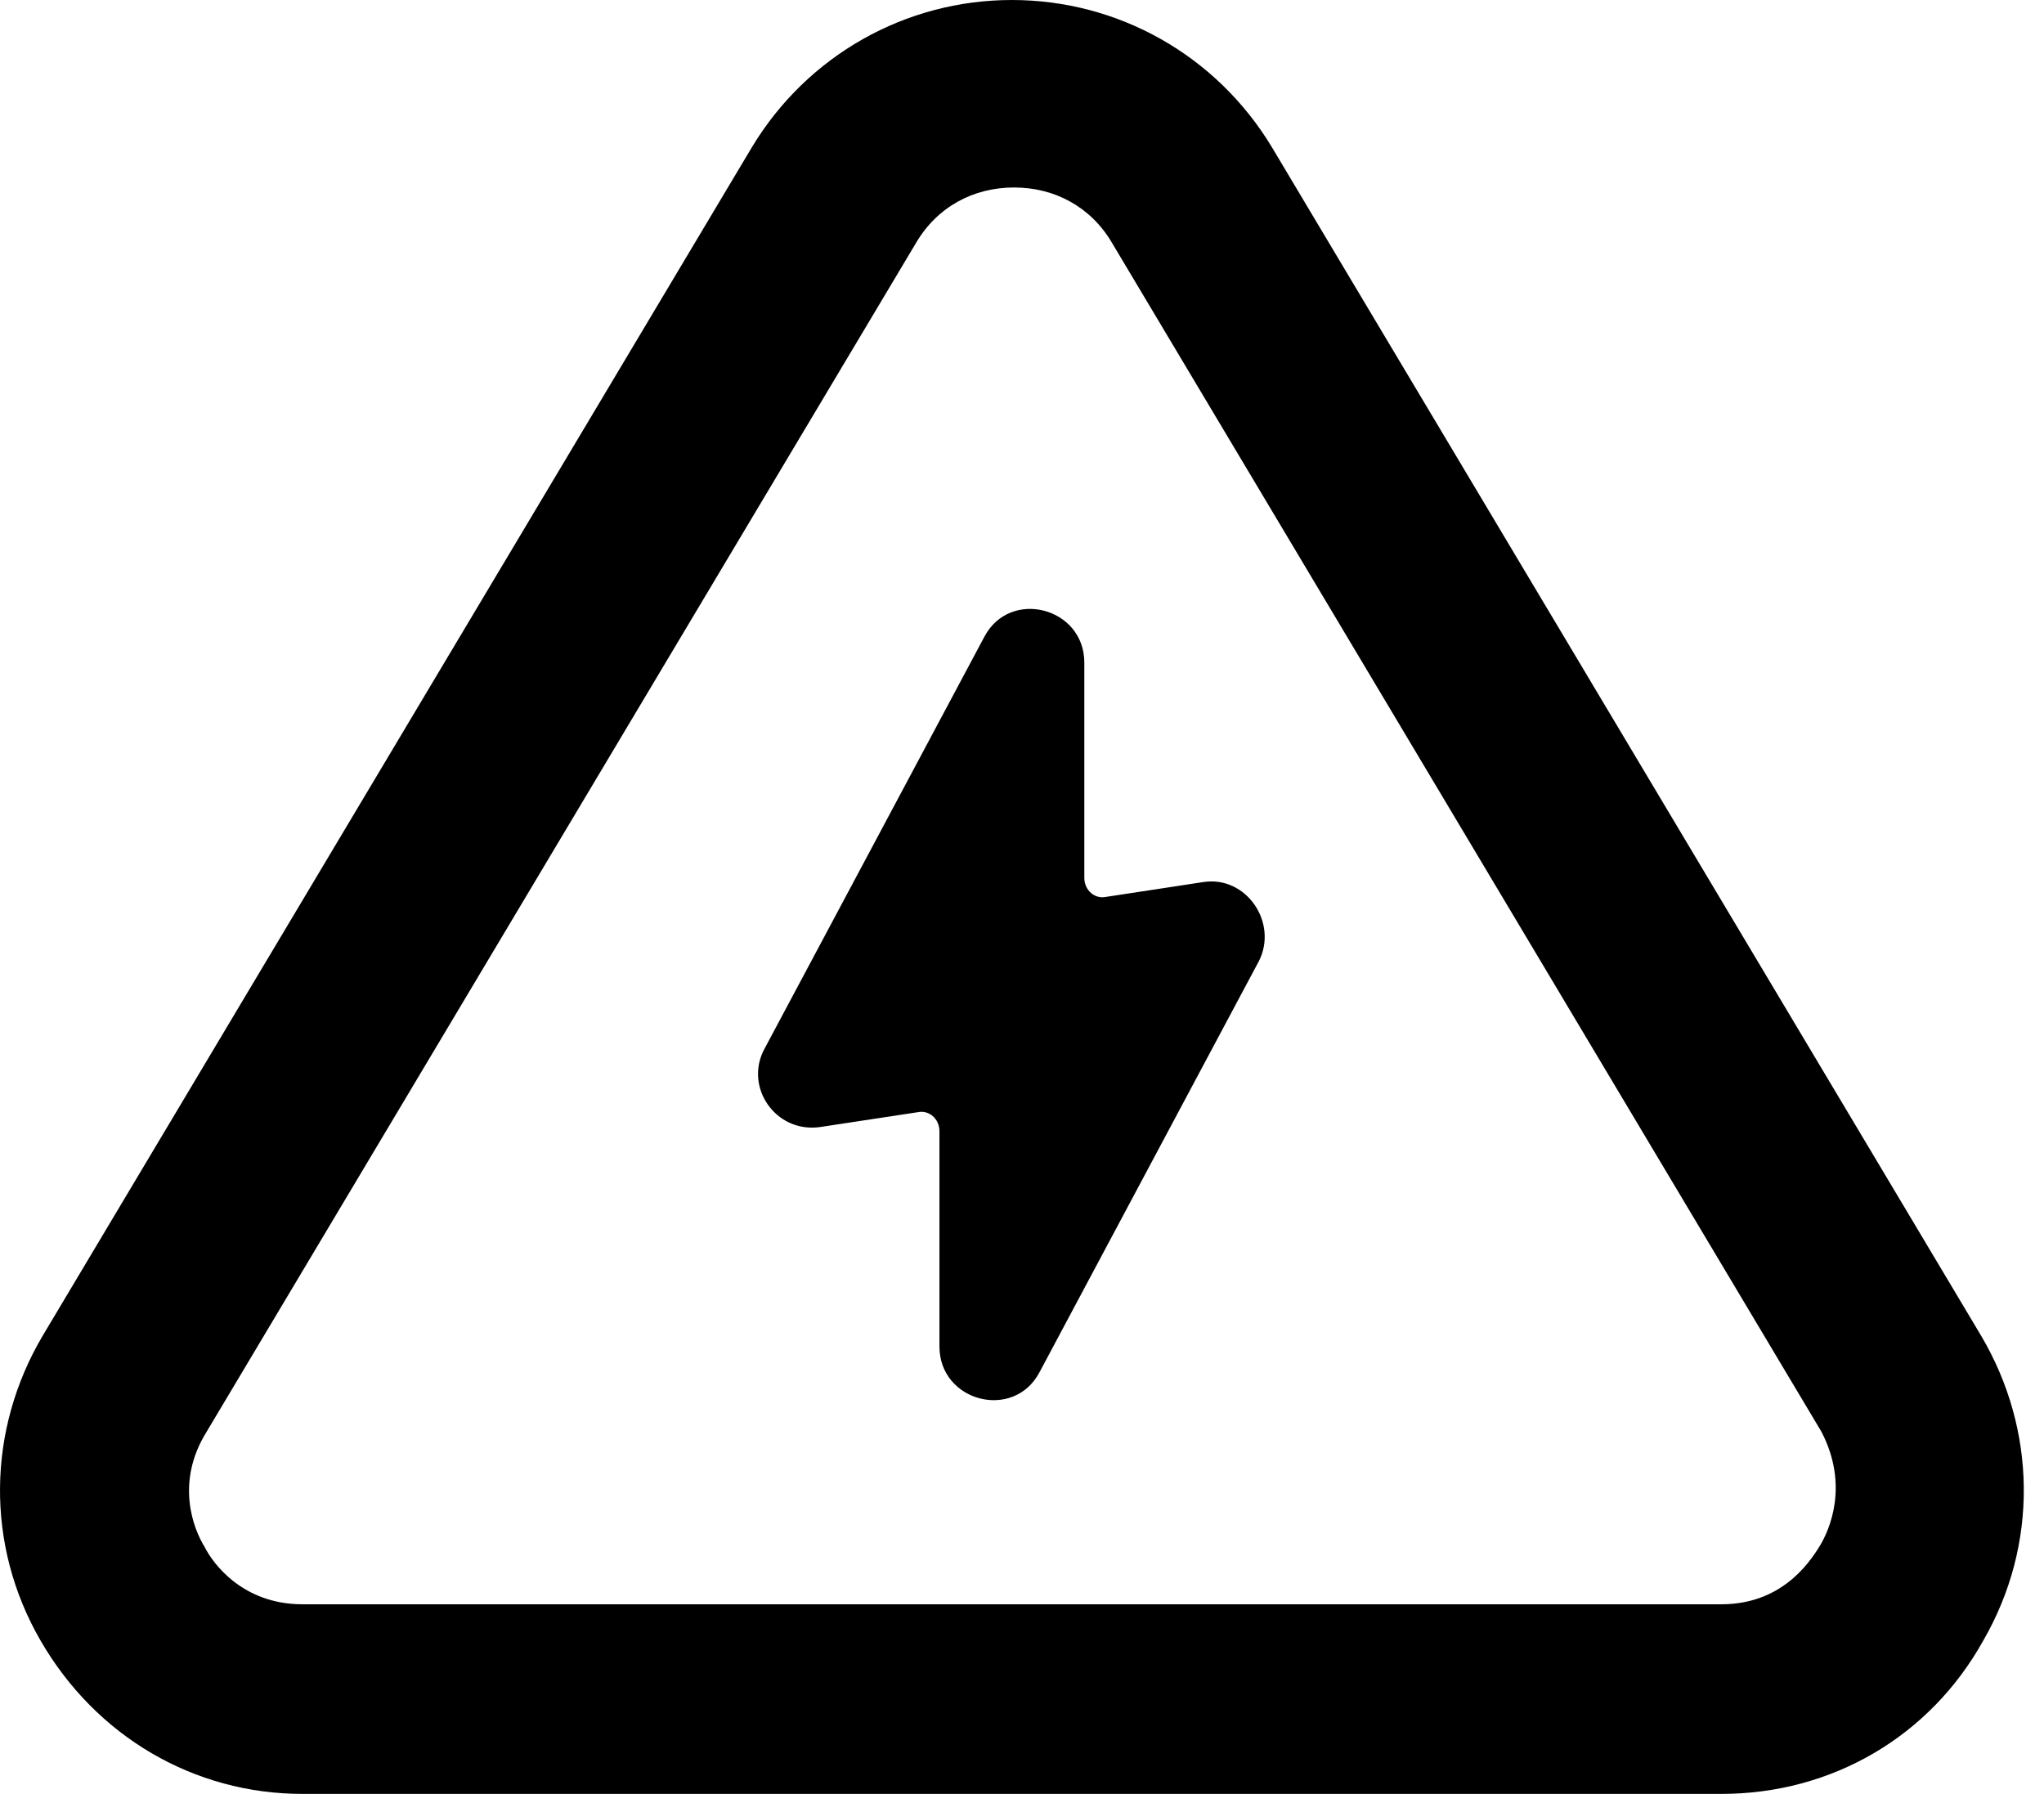 <svg width="49" height="43" viewBox="0 0 49 43" fill="none" xmlns="http://www.w3.org/2000/svg">
<path d="M47.494 32.02L30.488 3.524C29.161 1.328 26.811 0 24.258 0C21.705 0 19.355 1.328 18.028 3.524L1.022 32.02C-0.306 34.267 -0.357 37.025 0.971 39.323C2.298 41.621 4.648 43 7.252 43H41.264C43.92 43 46.269 41.621 47.545 39.323C48.873 37.025 48.822 34.267 47.494 32.02ZM43.613 37.076C43.358 37.485 42.694 38.455 41.264 38.455H7.252C5.822 38.455 5.107 37.485 4.903 37.076C4.648 36.667 4.188 35.544 4.954 34.318L21.96 5.822C22.471 4.954 23.339 4.494 24.309 4.494C25.279 4.494 26.148 4.954 26.658 5.822L43.664 34.318C44.328 35.595 43.868 36.667 43.613 37.076Z" fill="black"/>
<path d="M28.854 21.142L26.505 21.5C26.25 21.551 25.994 21.347 25.994 21.04V15.883C25.994 14.555 24.207 14.095 23.594 15.27L18.334 25.126C17.823 26.045 18.589 27.169 19.662 27.015L22.011 26.658C22.266 26.607 22.521 26.811 22.521 27.118V32.276C22.521 33.603 24.309 34.063 24.922 32.888L30.182 23.032C30.642 22.113 29.875 20.989 28.854 21.142Z" fill="black"/>
</svg>

